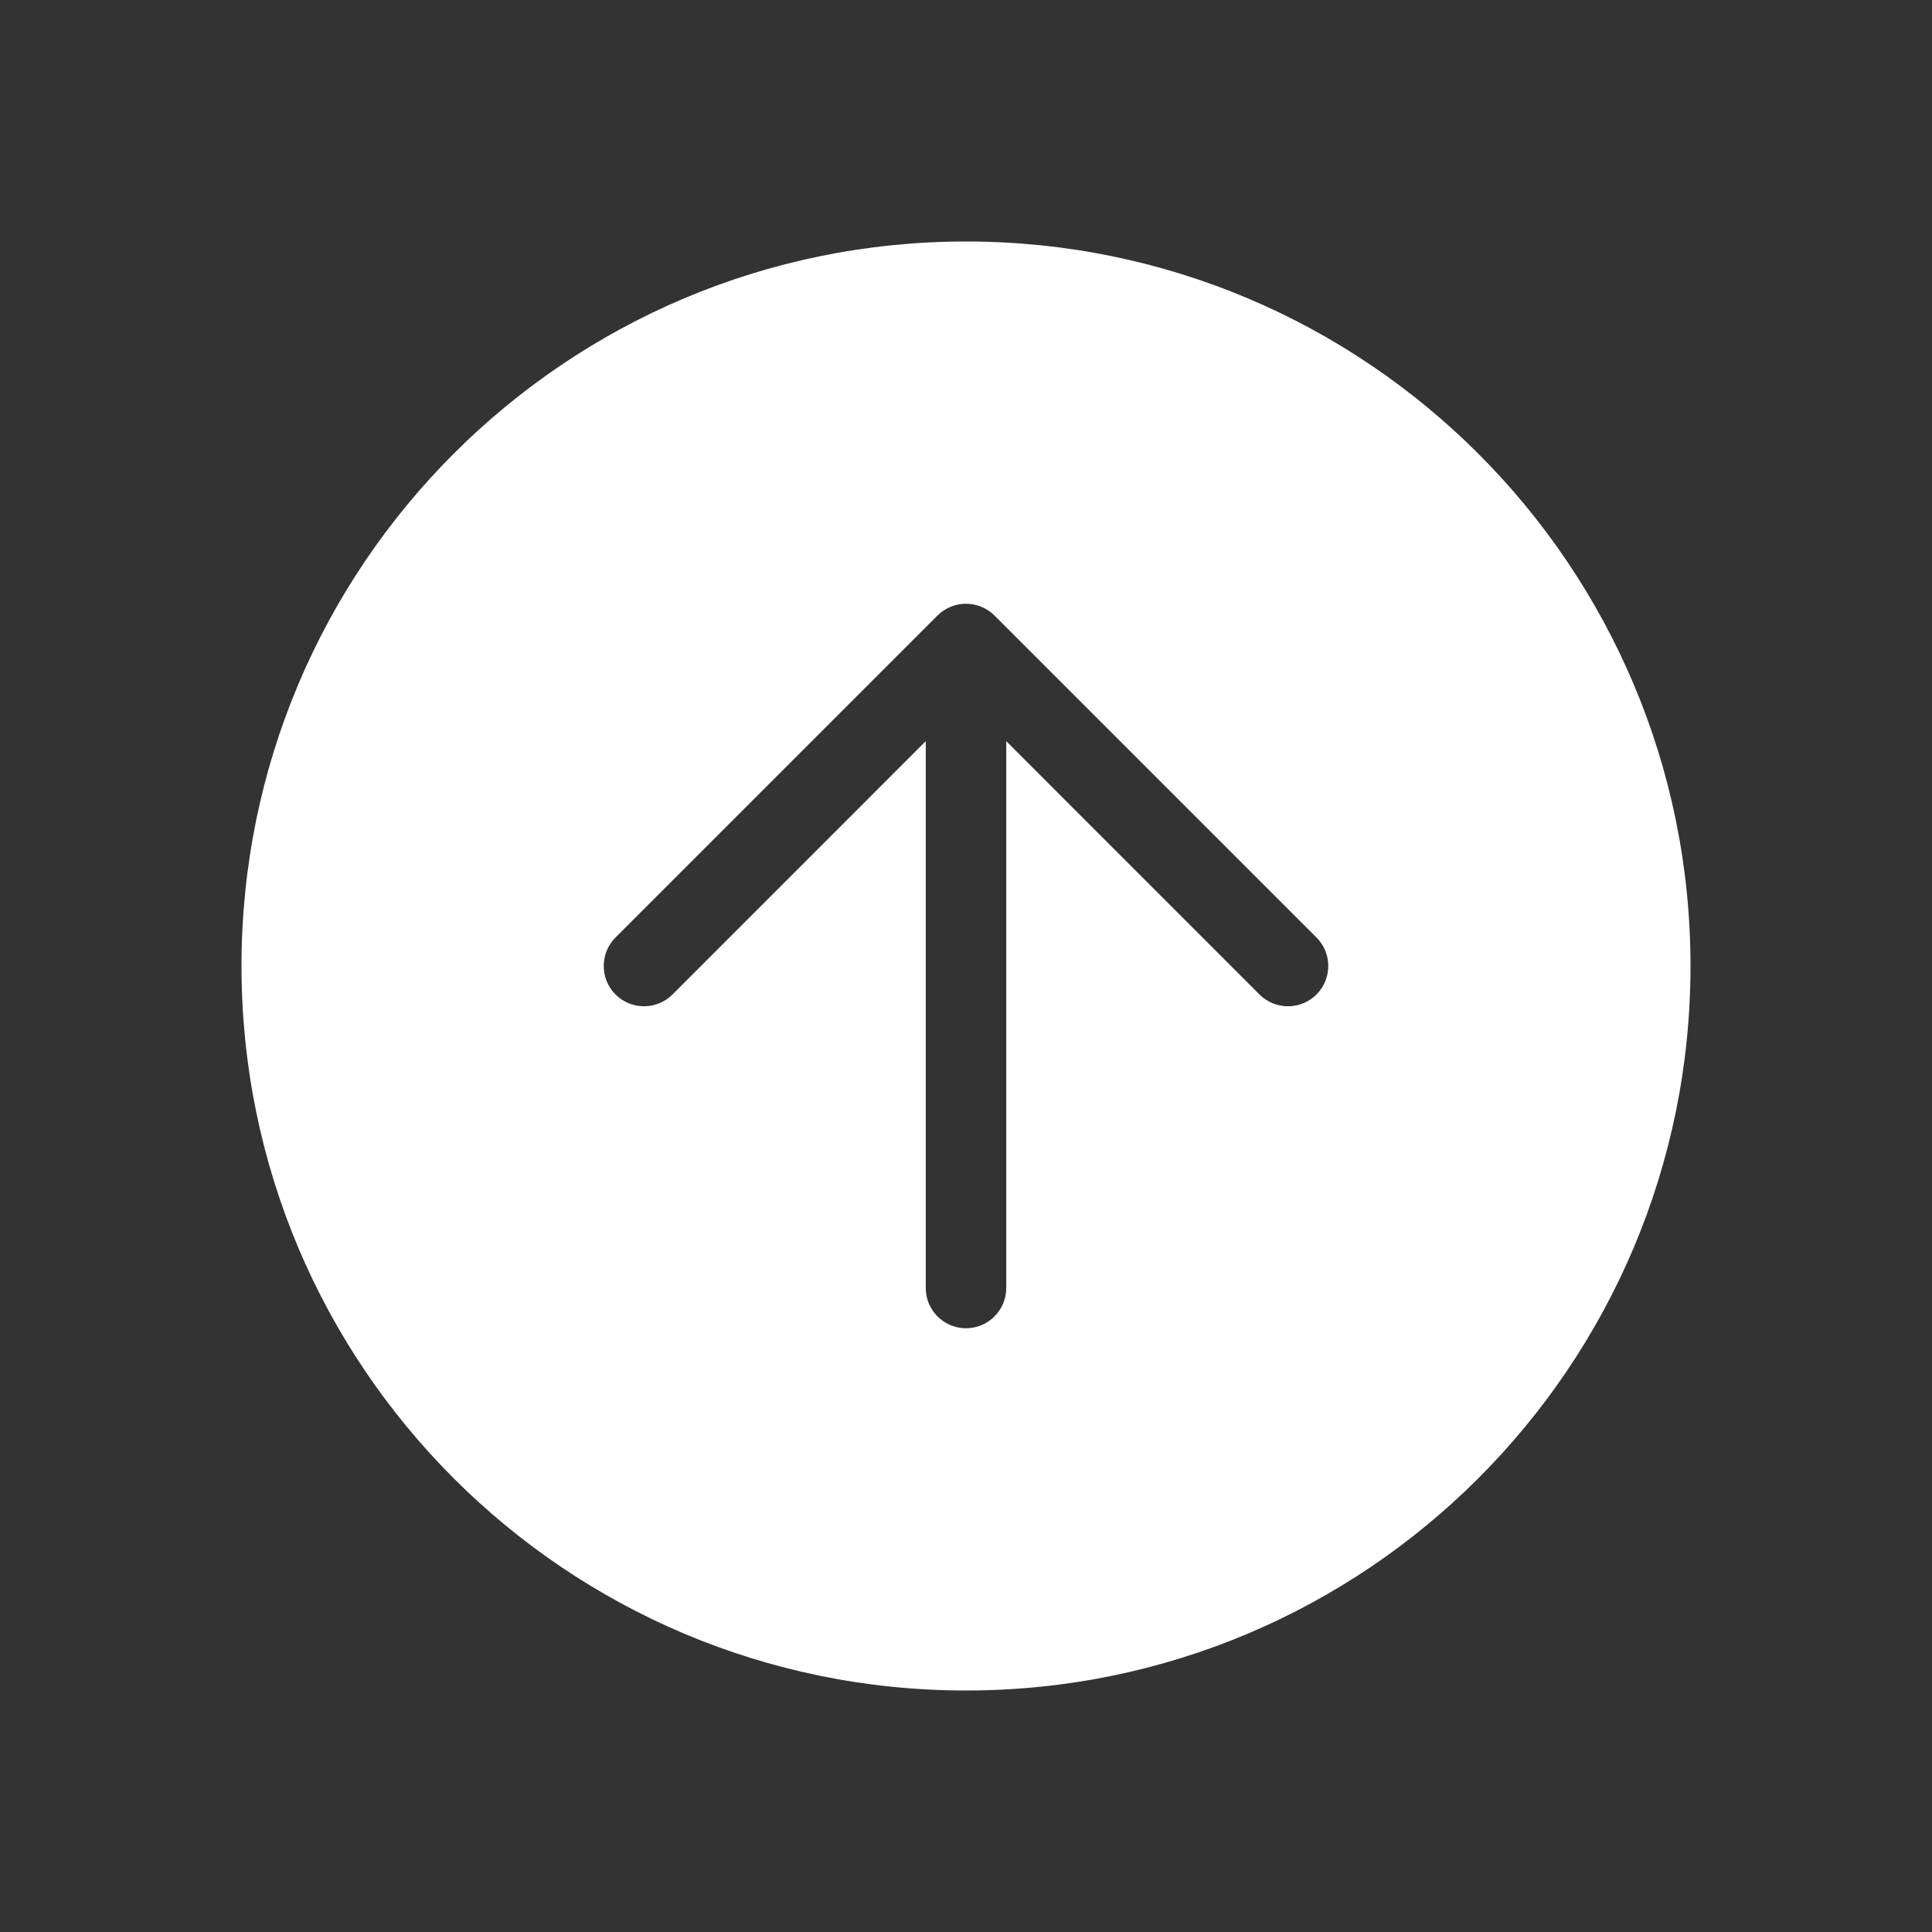 <svg viewBox="0 0 24 24" fill="white" xmlns="http://www.w3.org/2000/svg">
<rect x="0" y="0" width="24" height="24" fill="#333333" stroke="none"/>
<path fill-rule="evenodd" clip-rule="evenodd" d="M12 21C16.971 21 21 16.971 21 12C21 7.029 16.971 3 12 3C7.029 3 3 7.029 3 12C3 16.971 7.029 21 12 21ZM11.5 9.207V16C11.5 16.276 11.724 16.5 12 16.5C12.276 16.5 12.5 16.276 12.5 16V9.207L15.646 12.354C15.842 12.549 16.158 12.549 16.354 12.354C16.549 12.158 16.549 11.842 16.354 11.646L12.354 7.646C12.306 7.599 12.25 7.562 12.191 7.538C12.133 7.514 12.07 7.5 12.003 7.5C12.002 7.5 12.001 7.5 12 7.5C11.999 7.5 11.998 7.5 11.997 7.5C11.93 7.5 11.867 7.514 11.809 7.538C11.75 7.562 11.694 7.599 11.646 7.646L7.646 11.646C7.451 11.842 7.451 12.158 7.646 12.354C7.842 12.549 8.158 12.549 8.354 12.354L11.5 9.207Z" />
</svg>
